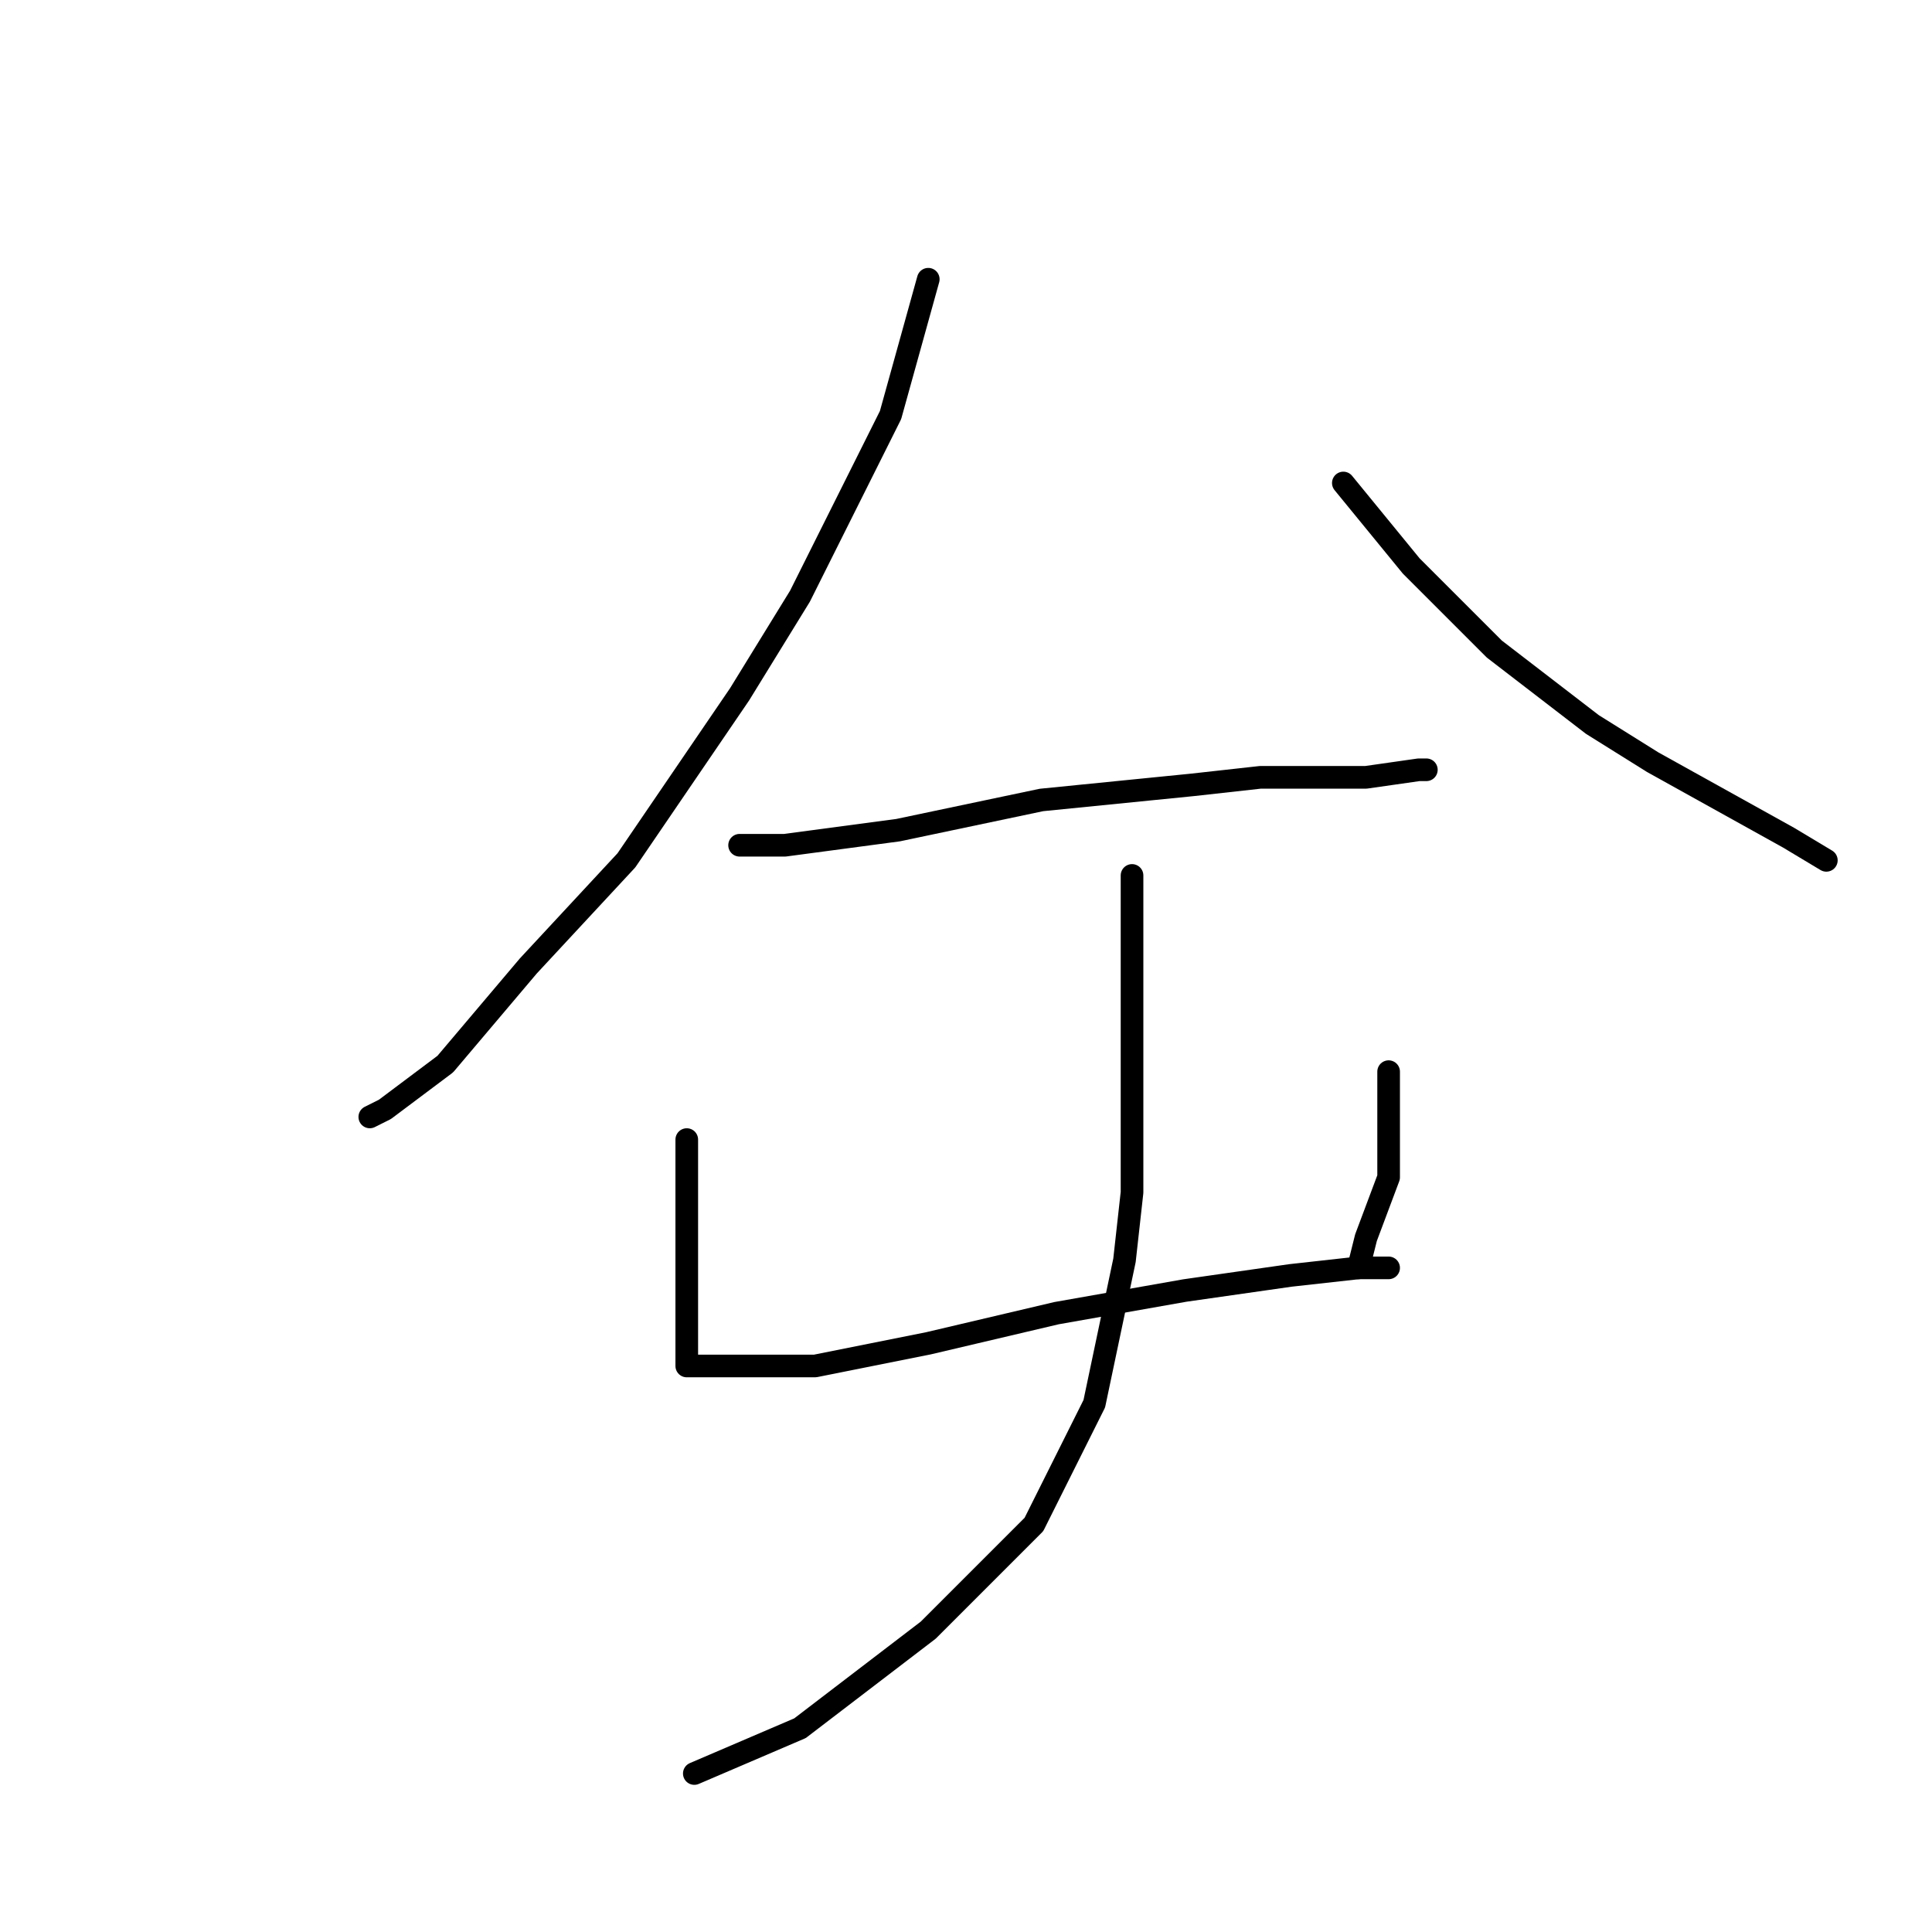 <?xml version="1.0" standalone="no"?>
    <svg width="256" height="256" xmlns="http://www.w3.org/2000/svg" version="1.1">
    <polyline stroke="black" stroke-width="3" stroke-linecap="round" fill="transparent" stroke-linejoin="round" points="123 37 118 55 106 79 98 92 83 114 70 128 59 141 51 147 49 148 49 148 " />
        <polyline stroke="black" stroke-width="3" stroke-linecap="round" fill="transparent" stroke-linejoin="round" points="178 64 187 75 198 86 211 96 219 101 237 111 242 114 242 114 " />
        <polyline stroke="black" stroke-width="3" stroke-linecap="round" fill="transparent" stroke-linejoin="round" points="98 112 104 112 119 110 138 106 158 104 167 103 181 103 188 102 189 102 189 102 " />
        <polyline stroke="black" stroke-width="3" stroke-linecap="round" fill="transparent" stroke-linejoin="round" points="91 151 91 161 91 176 91 180 91 181 92 181 97 181 108 181 123 178 140 174 157 171 171 169 180 168 183 168 184 168 184 168 " />
        <polyline stroke="black" stroke-width="3" stroke-linecap="round" fill="transparent" stroke-linejoin="round" points="184 142 184 146 184 156 181 164 180 168 180 168 " />
        <polyline stroke="black" stroke-width="3" stroke-linecap="round" fill="transparent" stroke-linejoin="round" points="150 116 150 125 150 140 150 158 149 167 145 186 137 202 123 216 106 229 92 235 92 235 " />
        </svg>